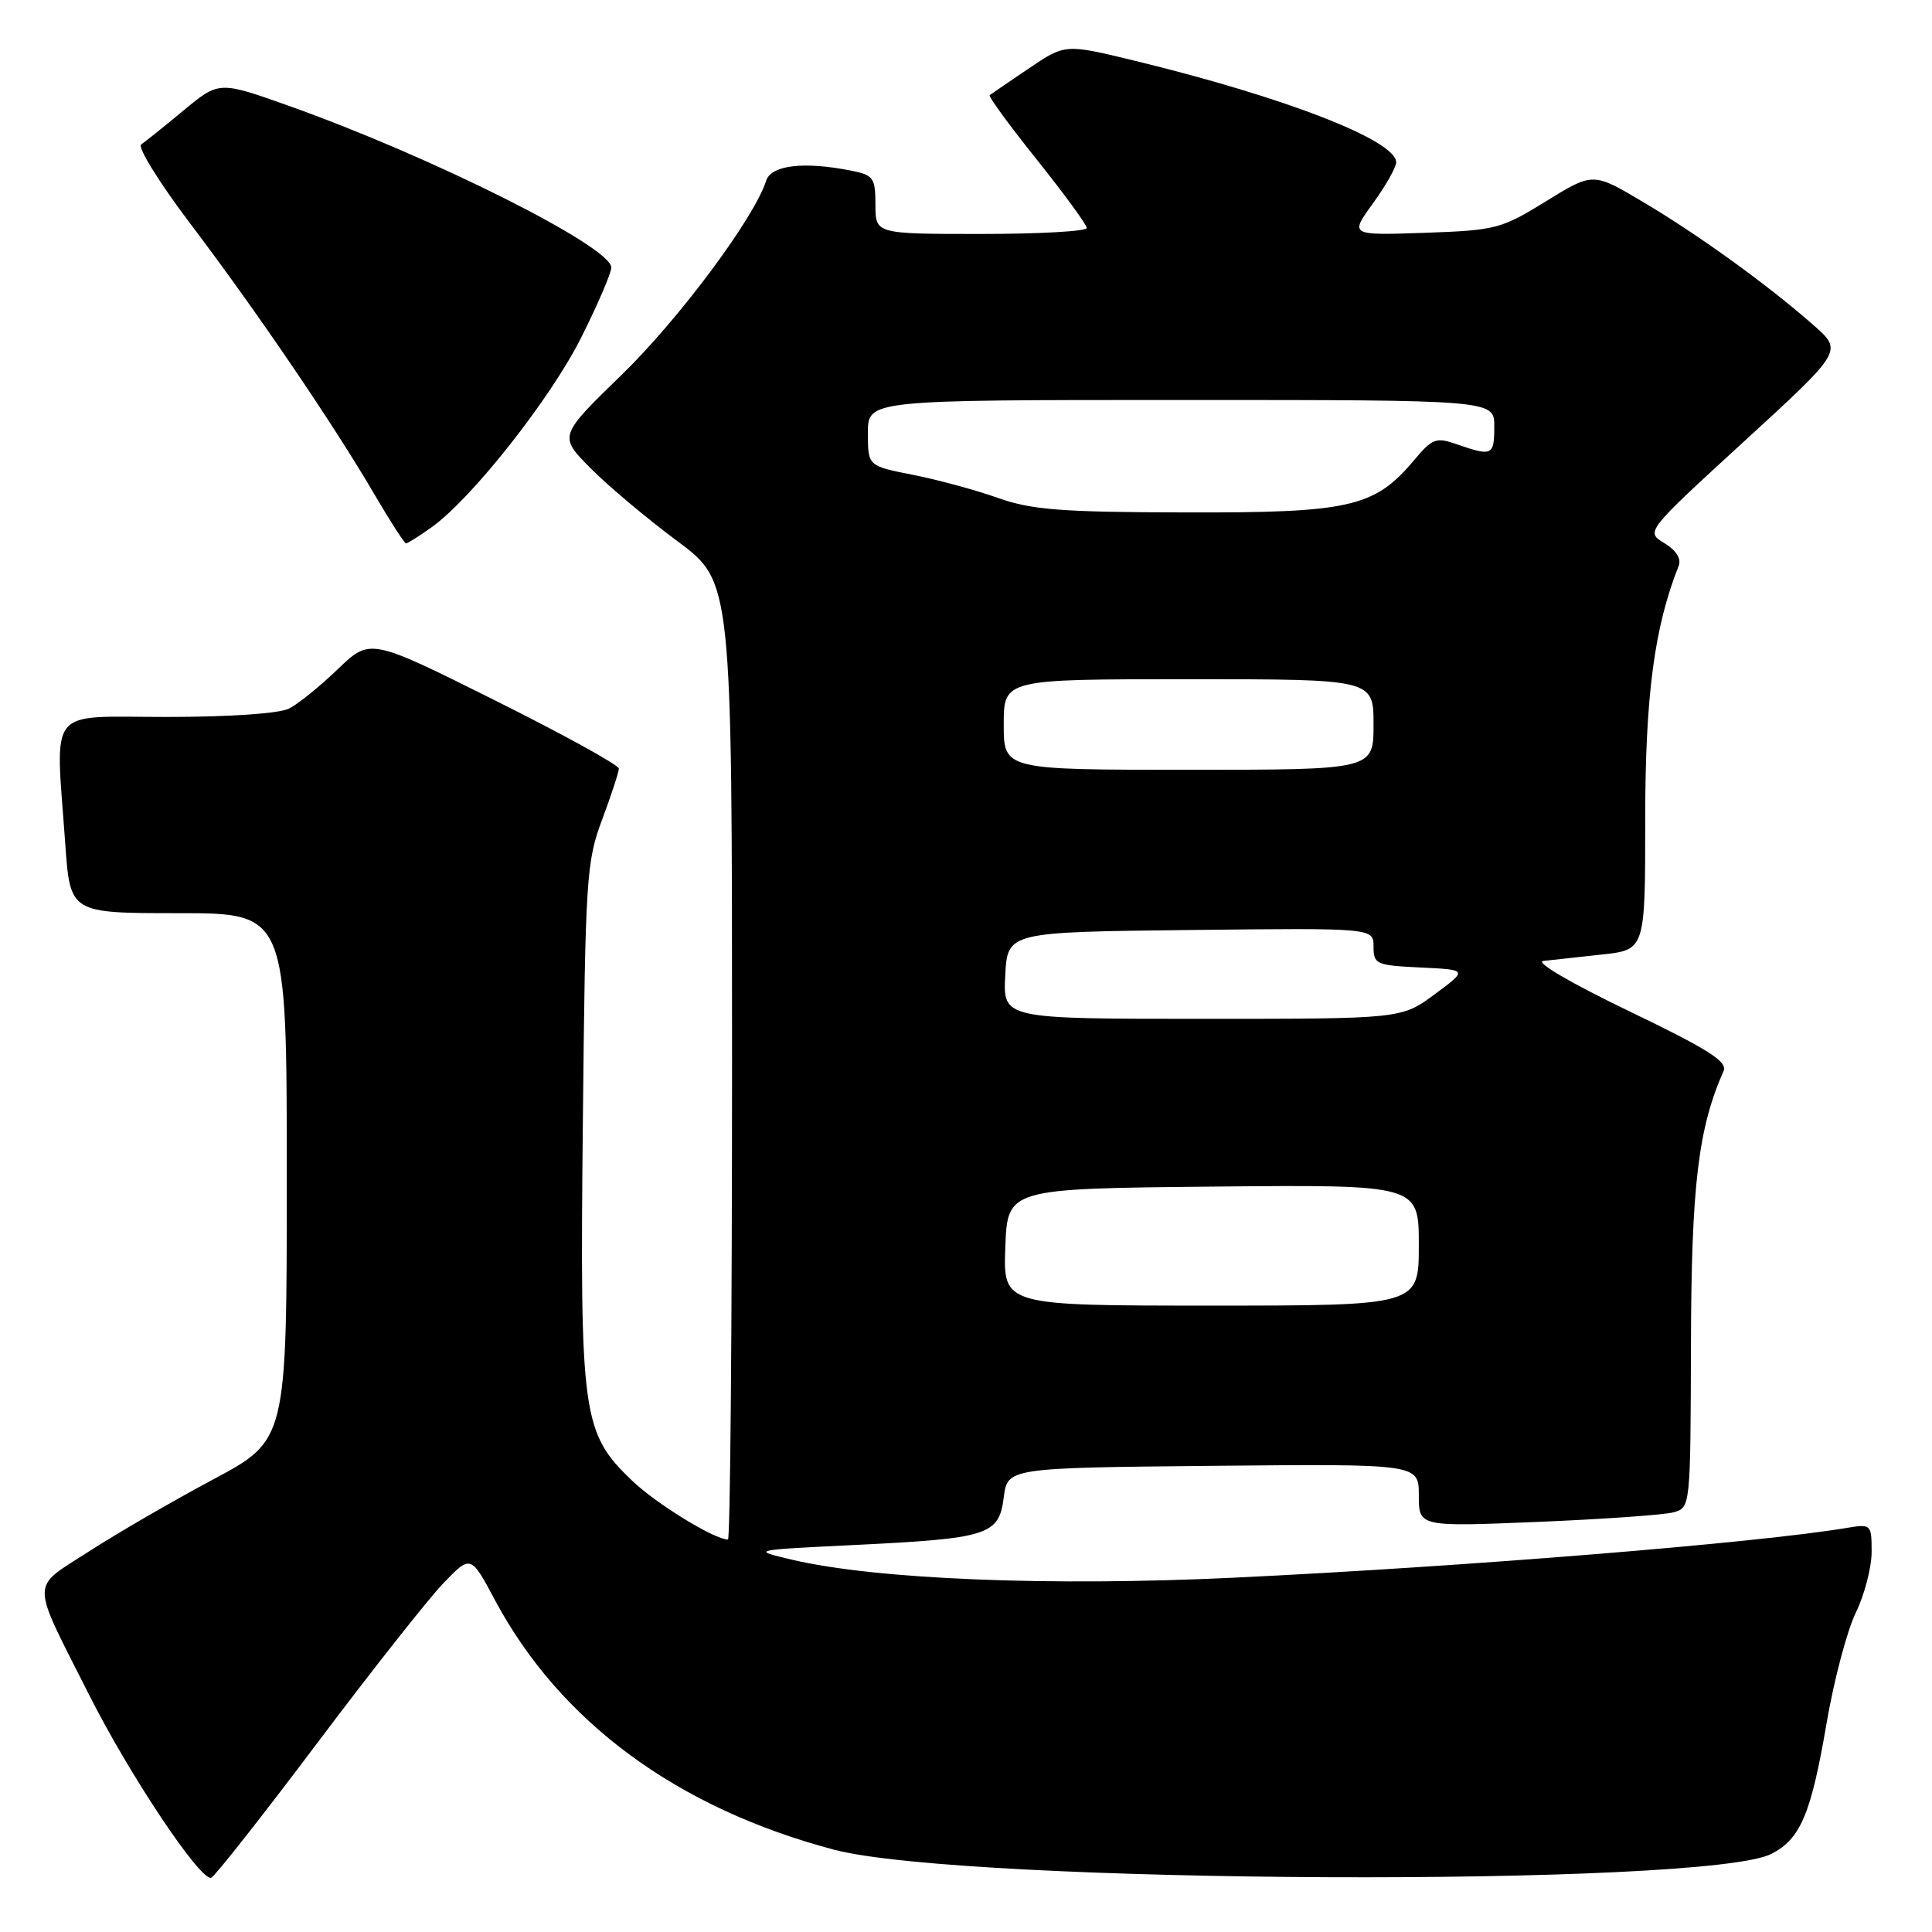 <?xml version="1.0" encoding="UTF-8" standalone="no"?>
<!DOCTYPE svg PUBLIC "-//W3C//DTD SVG 1.1//EN" "http://www.w3.org/Graphics/SVG/1.1/DTD/svg11.dtd" >
<svg xmlns="http://www.w3.org/2000/svg" xmlns:xlink="http://www.w3.org/1999/xlink" version="1.1" viewBox="0 0 256 256">
 <g >
 <path fill="currentColor"
d=" M 42.01 231.00 C 49.24 221.38 56.79 211.82 58.77 209.76 C 62.38 206.02 62.38 206.02 65.60 212.05 C 74.22 228.17 89.73 239.59 110.50 245.09 C 127.74 249.65 226.13 250.08 234.74 245.64 C 238.59 243.64 239.97 240.38 242.04 228.29 C 243.00 222.67 244.73 216.12 245.89 213.72 C 247.05 211.33 248.00 207.69 248.00 205.64 C 248.00 201.99 247.93 201.92 244.75 202.45 C 232.91 204.44 194.30 207.58 163.50 209.05 C 139.21 210.22 116.05 209.28 105.00 206.68 C 99.50 205.39 99.50 205.39 113.00 204.73 C 131.00 203.86 132.36 203.43 133.00 198.43 C 133.50 194.50 133.50 194.50 160.75 194.23 C 188.00 193.97 188.00 193.97 188.00 198.14 C 188.00 202.31 188.00 202.31 203.75 201.66 C 212.41 201.30 220.51 200.73 221.75 200.39 C 223.99 199.77 224.00 199.69 224.06 178.13 C 224.11 157.11 225.02 149.51 228.38 141.92 C 228.94 140.67 226.35 139.03 215.79 133.95 C 208.14 130.27 203.35 127.46 204.50 127.33 C 205.60 127.21 209.09 126.83 212.25 126.48 C 218.00 125.86 218.00 125.86 218.00 108.59 C 218.00 92.21 219.20 83.12 222.43 74.99 C 222.81 74.04 222.11 72.92 220.54 71.97 C 218.04 70.46 218.04 70.46 231.11 58.48 C 244.18 46.50 244.18 46.50 240.34 43.12 C 234.33 37.82 225.12 31.16 217.79 26.81 C 211.09 22.82 211.09 22.82 204.87 26.66 C 198.93 30.33 198.22 30.52 188.75 30.85 C 178.85 31.19 178.85 31.19 181.92 26.95 C 183.62 24.61 185.00 22.16 185.00 21.51 C 185.00 18.60 170.28 12.89 150.32 8.04 C 141.14 5.81 141.14 5.81 136.32 9.07 C 133.67 10.86 131.34 12.45 131.14 12.61 C 130.94 12.77 133.75 16.61 137.39 21.16 C 141.02 25.70 144.00 29.78 144.00 30.21 C 144.00 30.65 137.70 31.00 130.00 31.00 C 116.00 31.00 116.00 31.00 116.00 27.13 C 116.00 23.59 115.73 23.20 112.88 22.63 C 106.54 21.36 102.18 21.87 101.52 23.95 C 99.95 28.88 90.00 42.25 82.40 49.64 C 74.02 57.78 74.02 57.78 78.26 62.05 C 80.59 64.40 85.76 68.74 89.75 71.70 C 97.00 77.08 97.00 77.08 97.00 140.54 C 97.00 175.44 96.76 204.00 96.46 204.00 C 94.68 204.00 86.94 199.25 83.77 196.21 C 77.13 189.85 76.83 187.67 77.23 148.81 C 77.56 116.31 77.69 114.19 79.79 108.59 C 81.00 105.34 82.00 102.31 82.00 101.84 C 82.00 101.37 74.58 97.29 65.52 92.77 C 49.04 84.55 49.04 84.55 44.77 88.66 C 42.42 90.92 39.52 93.27 38.32 93.88 C 37.01 94.55 30.45 95.00 22.07 95.00 C 6.00 95.00 7.34 93.33 8.65 111.85 C 9.30 121.00 9.30 121.00 23.65 121.00 C 38.00 121.00 38.00 121.00 38.00 155.91 C 38.00 190.82 38.00 190.82 28.25 196.03 C 22.89 198.89 15.47 203.19 11.76 205.59 C 3.97 210.63 3.96 209.01 11.83 224.62 C 17.18 235.24 26.59 249.32 27.99 248.81 C 28.46 248.64 34.77 240.62 42.01 231.00 Z  M 57.17 69.88 C 62.50 66.09 72.98 52.80 77.03 44.69 C 79.22 40.33 81.00 36.17 81.00 35.45 C 81.00 32.69 57.20 20.75 38.26 14.02 C 29.03 10.74 29.03 10.74 24.34 14.62 C 21.77 16.75 19.23 18.79 18.71 19.14 C 18.18 19.48 21.11 24.21 25.22 29.64 C 33.93 41.14 44.14 56.14 49.58 65.45 C 51.69 69.05 53.59 72.00 53.80 72.00 C 54.02 72.00 55.53 71.05 57.17 69.88 Z  M 133.21 165.25 C 133.50 157.50 133.50 157.50 160.75 157.23 C 188.00 156.97 188.00 156.97 188.00 164.98 C 188.00 173.00 188.00 173.00 160.46 173.00 C 132.92 173.00 132.92 173.00 133.21 165.25 Z  M 133.20 129.25 C 133.50 123.50 133.50 123.50 157.75 123.23 C 182.00 122.96 182.00 122.96 182.00 125.43 C 182.00 127.77 182.35 127.92 188.25 128.20 C 194.50 128.50 194.50 128.50 190.10 131.75 C 185.70 135.00 185.70 135.00 159.30 135.00 C 132.90 135.00 132.90 135.00 133.20 129.25 Z  M 133.00 96.00 C 133.00 90.00 133.00 90.00 157.50 90.00 C 182.00 90.00 182.00 90.00 182.00 96.00 C 182.00 102.00 182.00 102.00 157.50 102.00 C 133.00 102.00 133.00 102.00 133.00 96.00 Z  M 132.18 65.96 C 129.25 64.92 124.19 63.55 120.93 62.91 C 115.00 61.74 115.00 61.74 115.00 57.37 C 115.00 53.00 115.00 53.00 156.50 53.00 C 198.00 53.00 198.00 53.00 198.00 56.50 C 198.00 60.35 197.72 60.49 193.16 58.91 C 190.26 57.89 189.83 58.05 187.31 61.05 C 182.11 67.22 178.83 67.96 157.00 67.90 C 140.51 67.86 136.68 67.56 132.18 65.96 Z "/>
</g>
</svg>